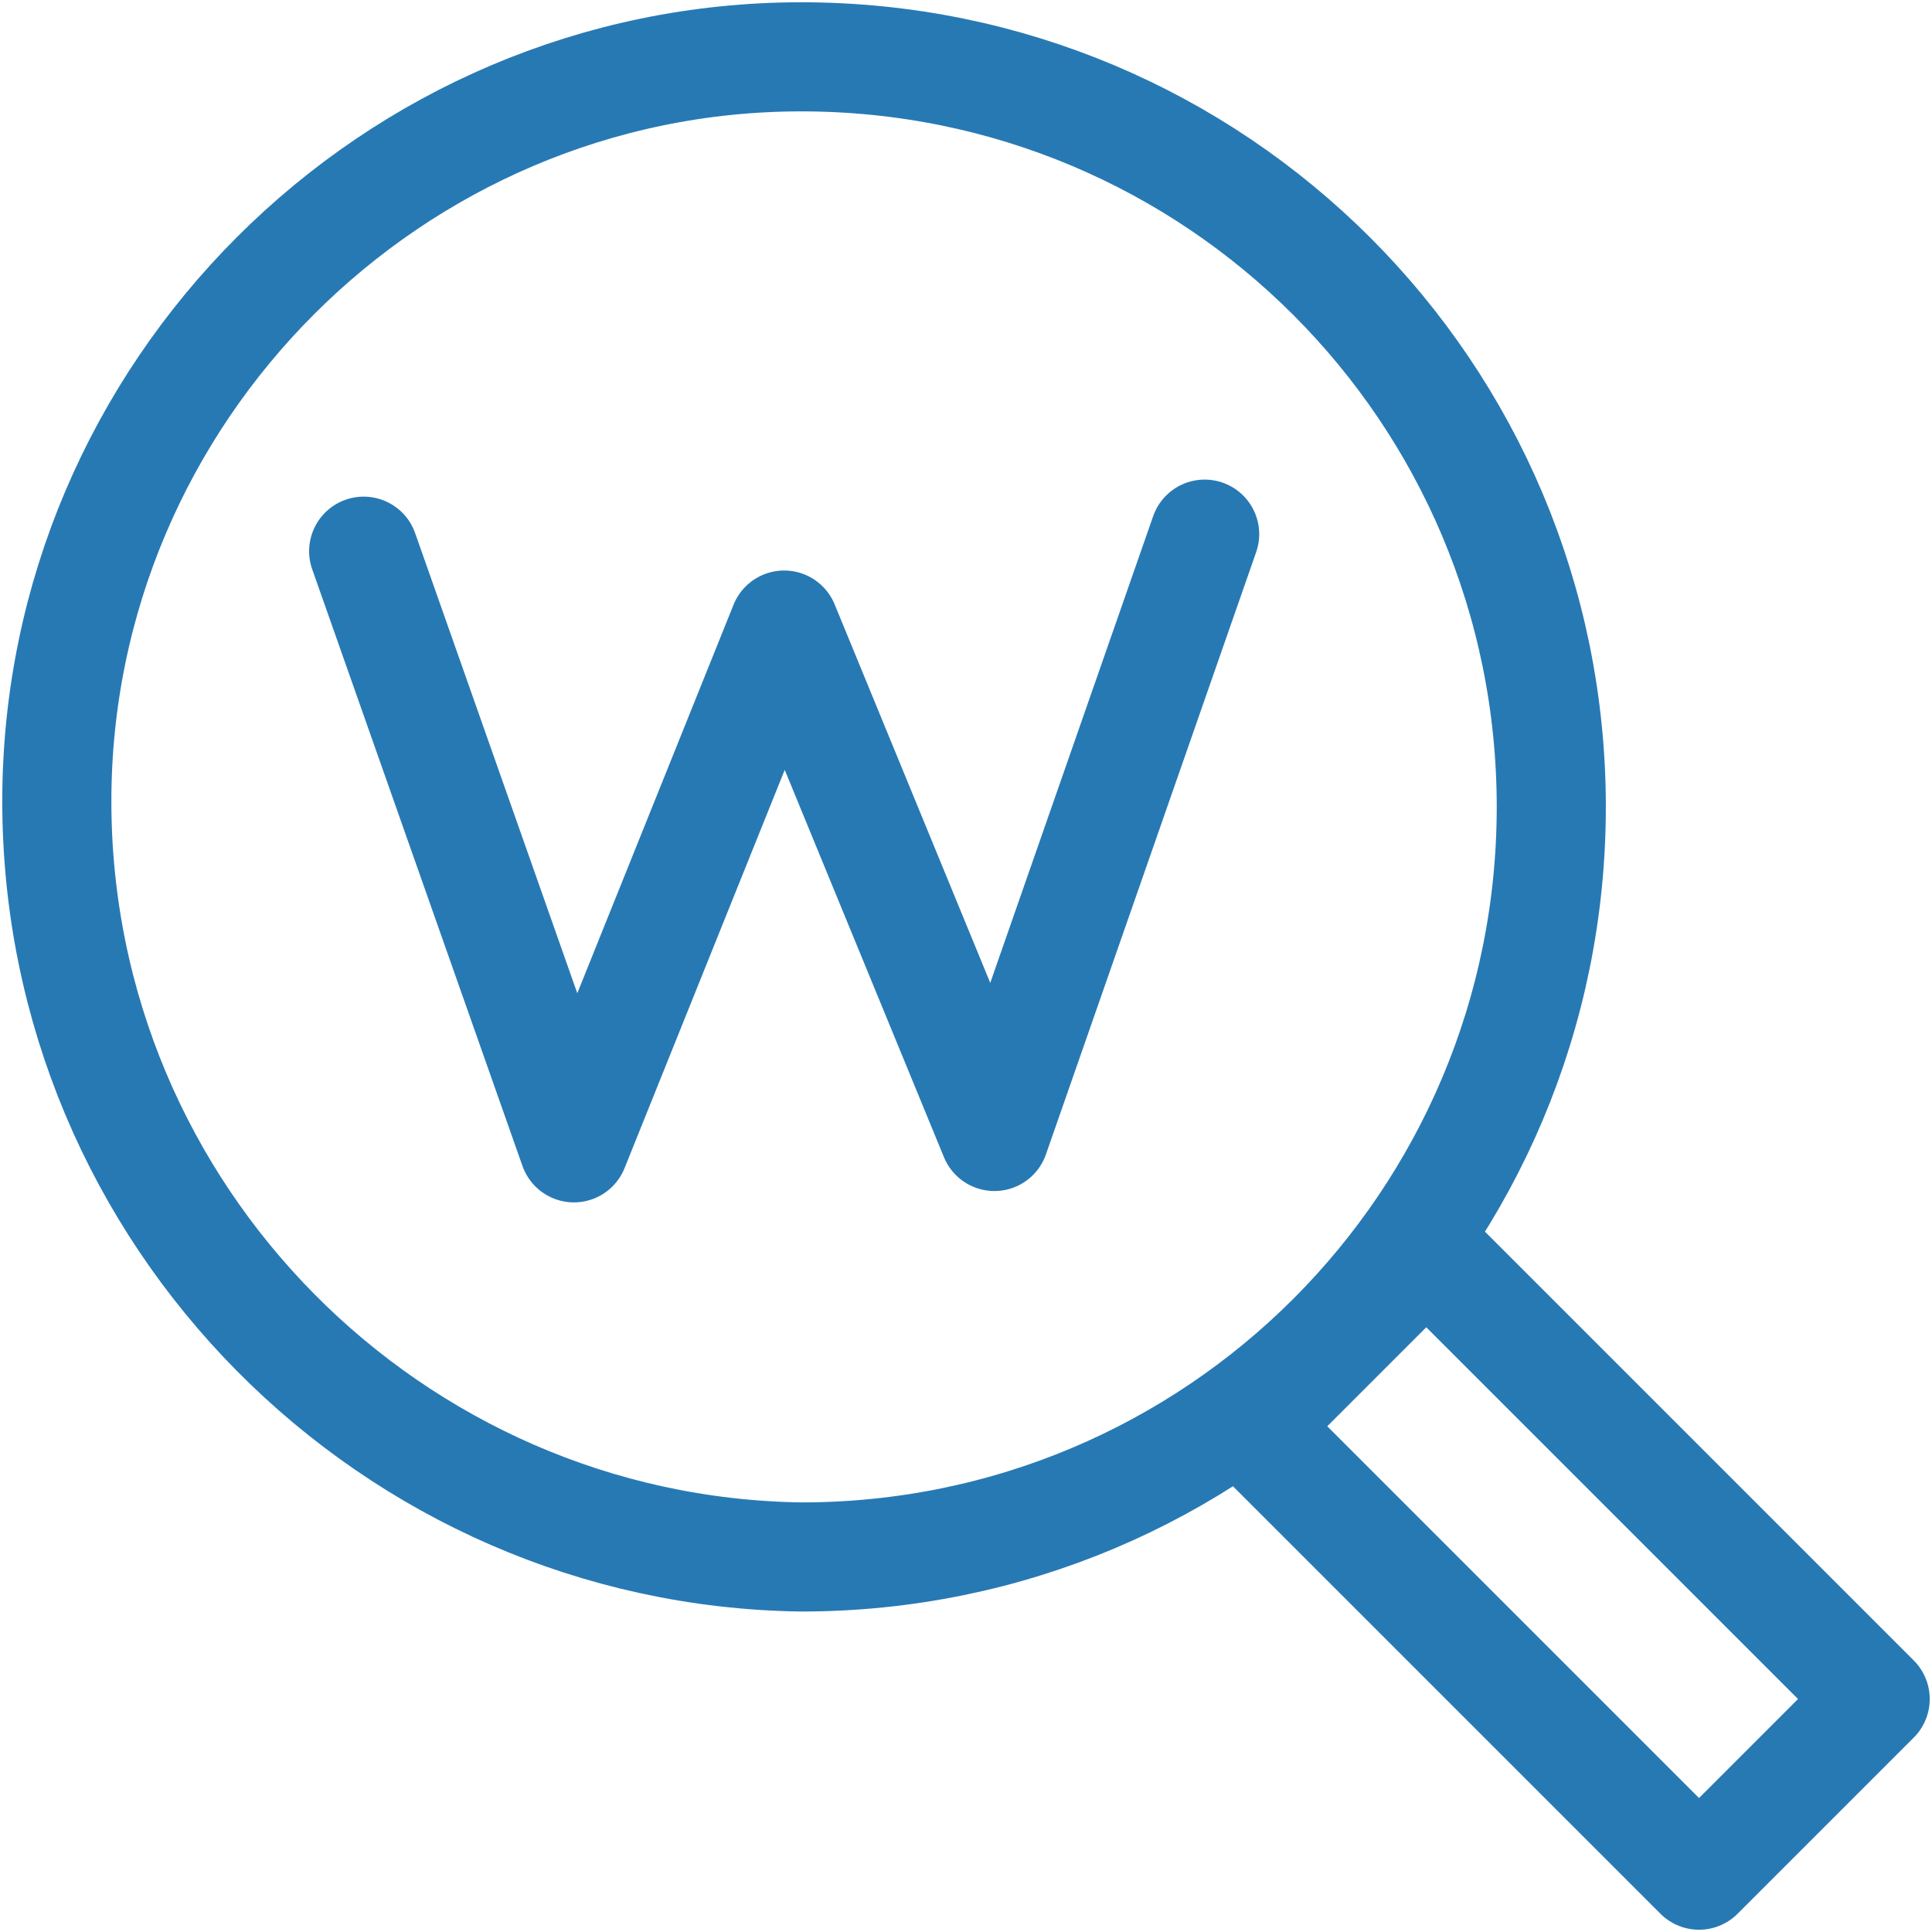 <?xml version="1.0" encoding="utf-8"?>
<!-- Generator: Adobe Illustrator 18.1.1, SVG Export Plug-In . SVG Version: 6.00 Build 0)  -->
<svg version="1.1" id="Layer_1" xmlns="http://www.w3.org/2000/svg" xmlns:xlink="http://www.w3.org/1999/xlink" x="0px" y="0px"
	 viewBox="0 0 34 34" enable-background="new 0 0 34 34" xml:space="preserve">
<polygon fill="none" stroke="#2779B4" stroke-width="1.92" stroke-linecap="round" stroke-linejoin="round" stroke-miterlimit="22.926" points="
	33,29.9 29.9,33 22,25.1 25.1,22 33,29.9 "/>
<path fill="none" stroke="#2779B4" stroke-width="1.92" stroke-linecap="round" stroke-linejoin="round" stroke-miterlimit="22.926" d="
	M14.1,1c7.3,0,13.2,5.9,13.2,13.2c0,7.3-5.9,13.2-13.2,13.2C6.9,27.3,1,21.4,1,14.1C1,6.9,6.9,1,14.1,1L14.1,1z"/>
<polyline fill="none" stroke="#2779B4" stroke-width="1.92" stroke-linecap="round" stroke-linejoin="round" stroke-miterlimit="22.926" points="
	6.4,9.7 10.1,20.2 13.8,11 17.5,20 21.2,9.4 "/>
</svg>
